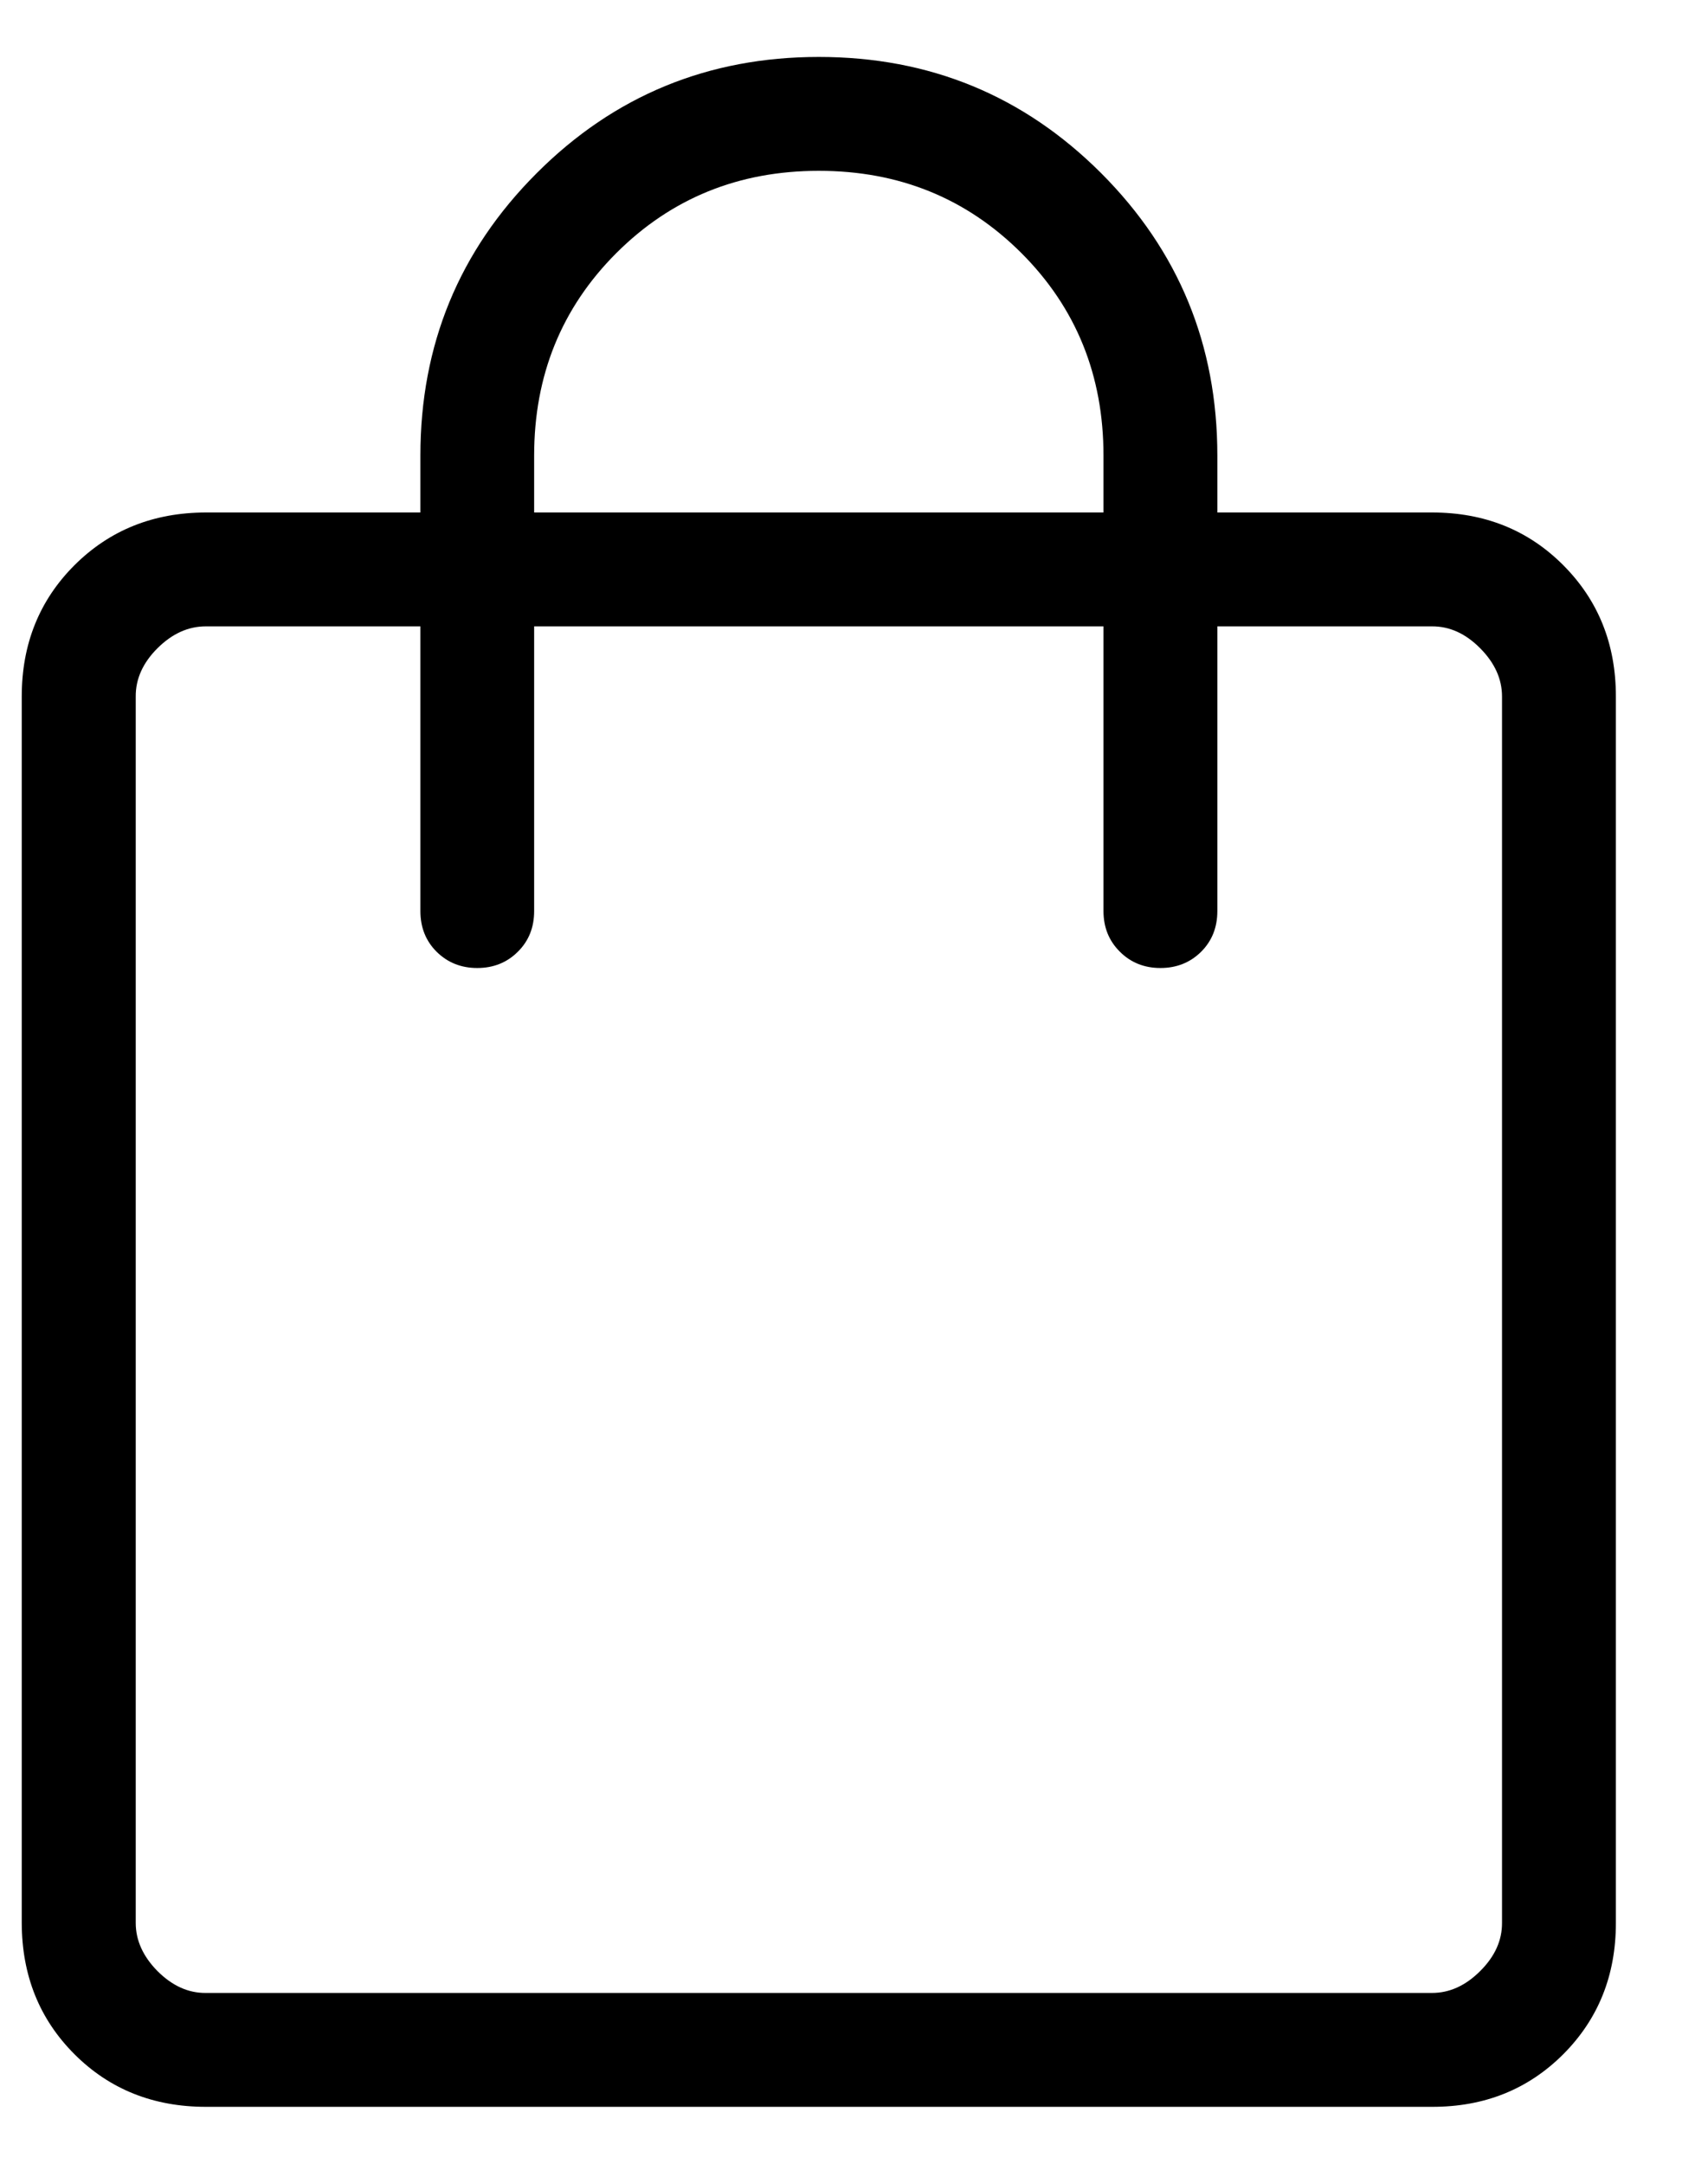 <svg width="15" height="19" viewBox="0 0 15 19" fill="none" xmlns="http://www.w3.org/2000/svg">
<path d="M1.808 18.5C1.347 18.5 0.962 18.346 0.654 18.038C0.346 17.73 0.192 17.346 0.191 16.885V6.115C0.191 5.655 0.346 5.271 0.654 4.963C0.963 4.655 1.347 4.501 1.808 4.5H3.692V4C3.692 3.028 4.032 2.202 4.713 1.521C5.393 0.84 6.22 0.5 7.191 0.5C8.164 0.5 8.99 0.84 9.671 1.521C10.351 2.202 10.691 3.028 10.691 4V4.5H12.576C13.037 4.5 13.421 4.654 13.729 4.963C14.037 5.272 14.191 5.656 14.191 6.116V16.885C14.191 17.345 14.037 17.729 13.729 18.038C13.42 18.347 13.036 18.501 12.576 18.5H1.808ZM1.808 17.5H12.576C12.73 17.5 12.871 17.436 12.999 17.308C13.128 17.18 13.192 17.039 13.191 16.884V6.116C13.191 5.962 13.127 5.821 12.999 5.692C12.871 5.563 12.73 5.499 12.575 5.5H10.691V8C10.691 8.143 10.644 8.262 10.549 8.357C10.453 8.452 10.334 8.5 10.191 8.5C10.049 8.5 9.93 8.452 9.835 8.357C9.739 8.262 9.691 8.143 9.691 8V5.5H4.691V8C4.691 8.143 4.644 8.262 4.548 8.357C4.453 8.452 4.334 8.5 4.191 8.5C4.049 8.5 3.93 8.452 3.834 8.357C3.739 8.262 3.692 8.143 3.692 8V5.5H1.808C1.653 5.5 1.512 5.564 1.383 5.692C1.255 5.82 1.191 5.961 1.192 6.116V16.885C1.192 17.038 1.256 17.179 1.383 17.308C1.512 17.437 1.653 17.501 1.806 17.5M4.691 4.5H9.691V4C9.691 3.296 9.451 2.703 8.97 2.222C8.488 1.741 7.896 1.5 7.191 1.5C6.487 1.5 5.895 1.741 5.413 2.222C4.932 2.703 4.691 3.296 4.691 4V4.5Z" fill="black"/>
</svg>
